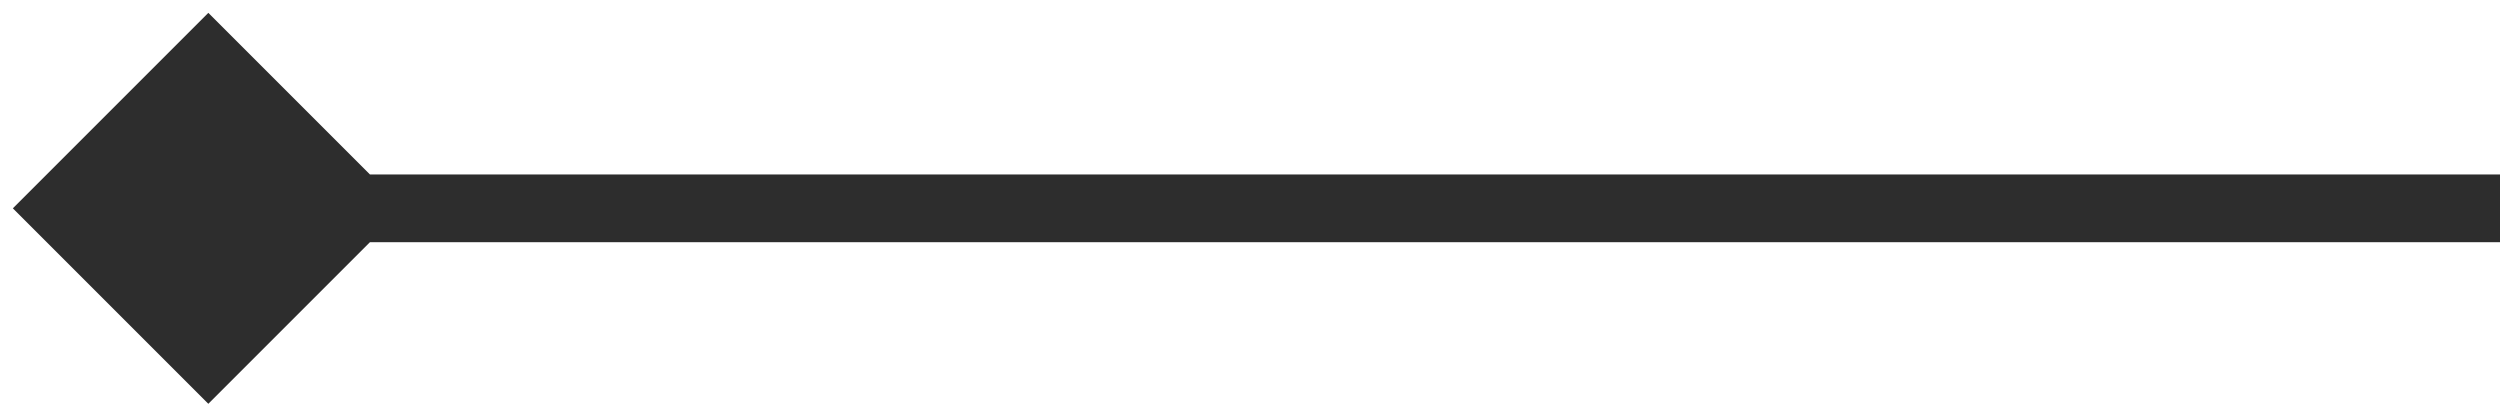 <svg width="48" height="8" viewBox="0 0 48 8" fill="none" xmlns="http://www.w3.org/2000/svg">
<path d="M0.247 4L4 7.753L7.753 4L4 0.247L0.247 4ZM48 3.35L4 3.35V4.65L48 4.65V3.35Z" fill="#2D2D2D"/>
</svg>
